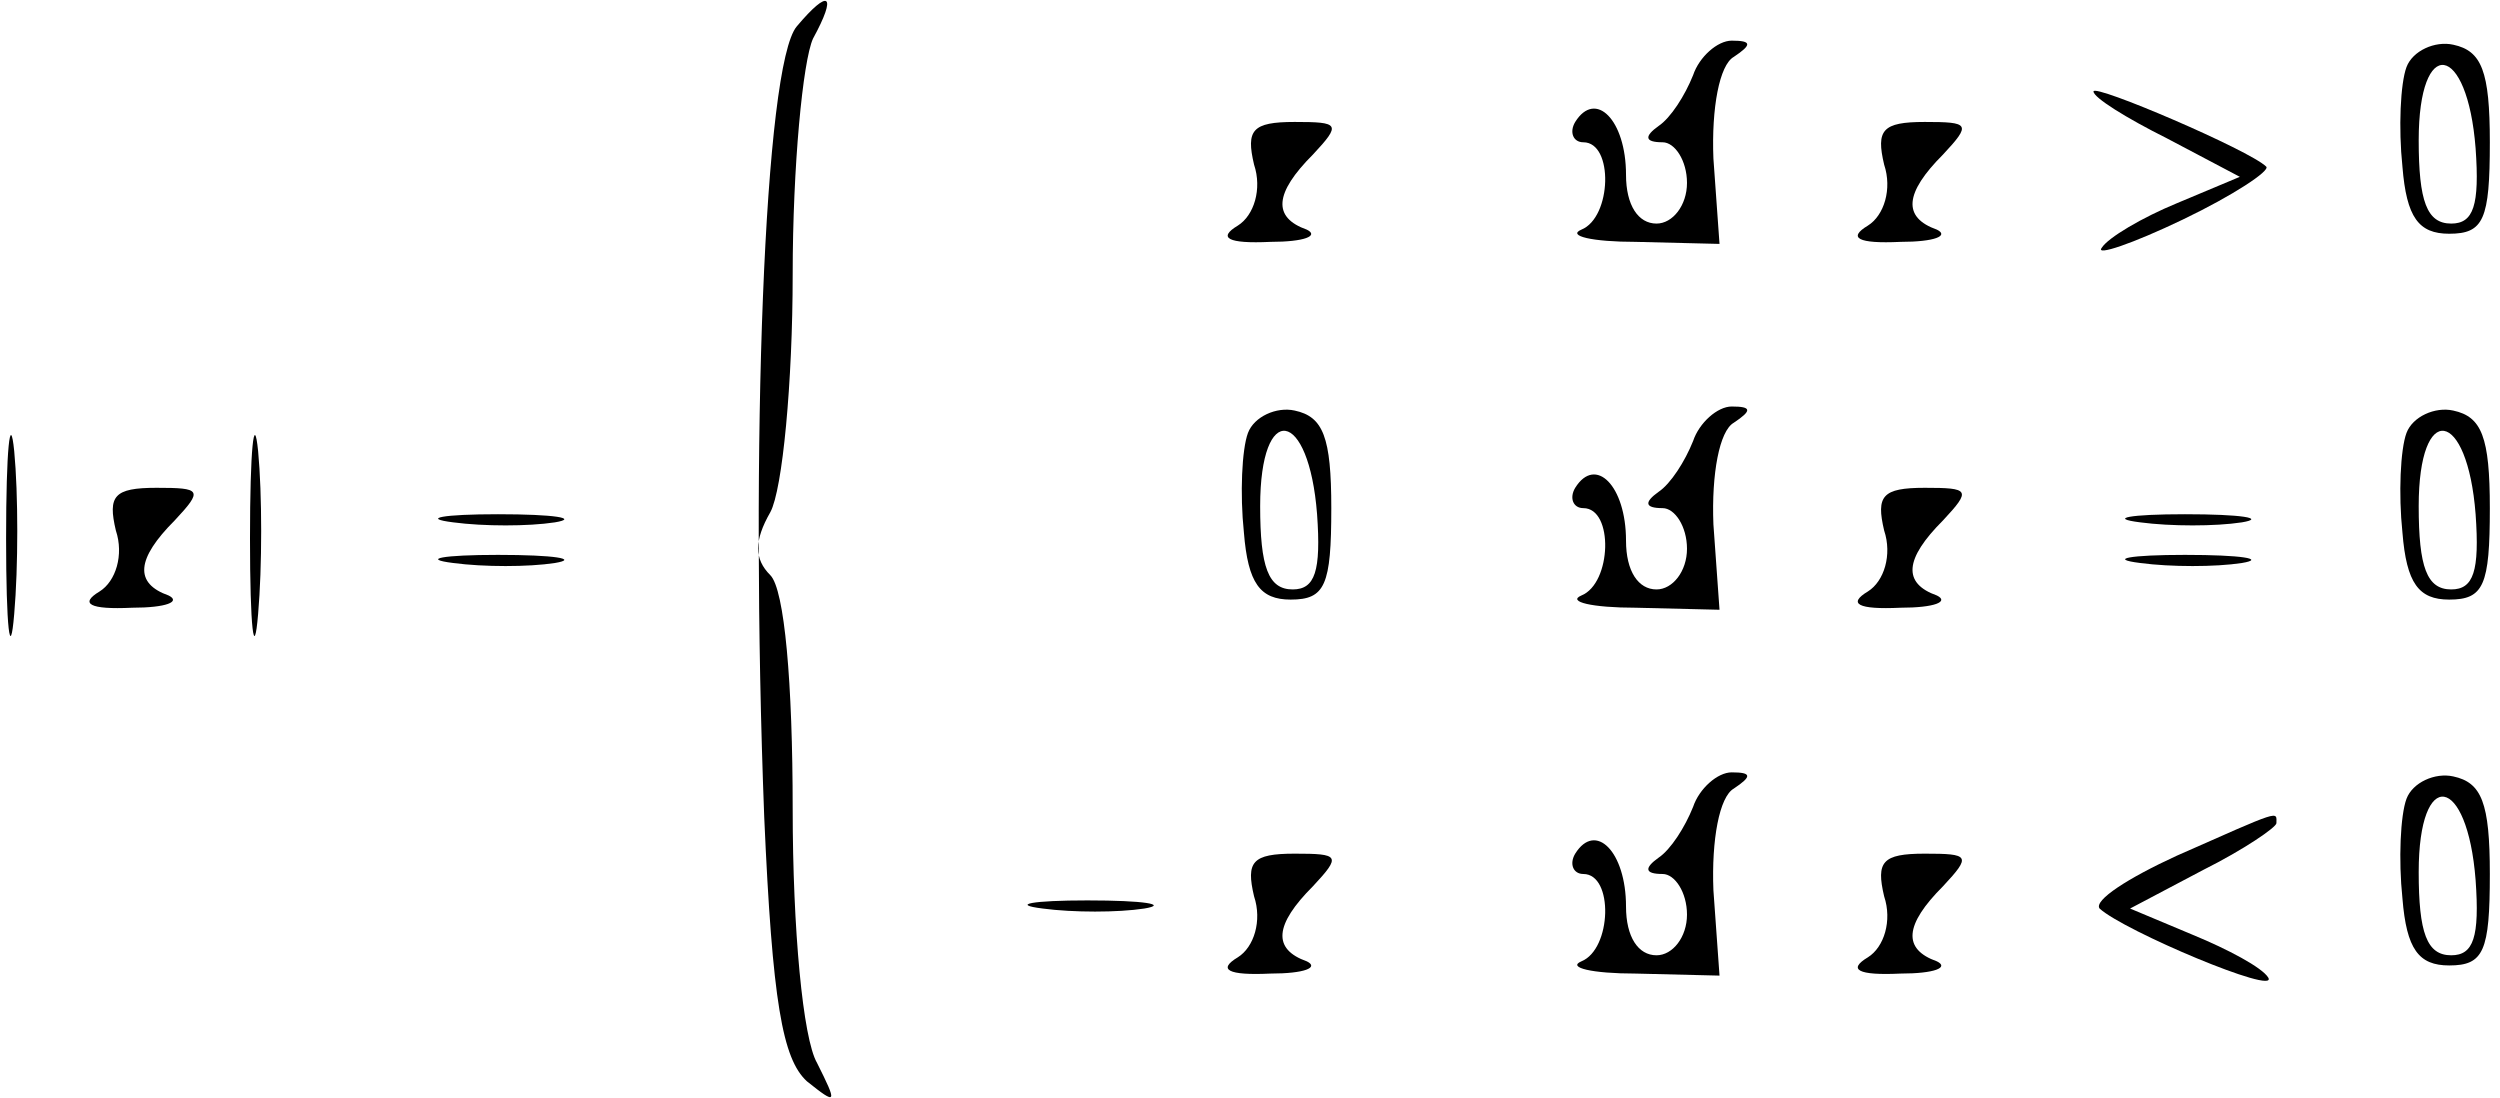 <?xml version="1.0" standalone="no"?>
<!DOCTYPE svg PUBLIC "-//W3C//DTD SVG 20010904//EN"
 "http://www.w3.org/TR/2001/REC-SVG-20010904/DTD/svg10.dtd">
<svg version="1.0" xmlns="http://www.w3.org/2000/svg"
 width="123pt" height="54pt" viewBox="0 0 123 54"
 preserveAspectRatio="xMidYMid meet">

<g transform="translate(0,54) scale(0.1,-0.1)"
fill="#000000" stroke="none">
<path d="M392 527 c-16 -19 -23 -206 -16 -389 4 -91 9 -119 21 -130 15 -12 15
-11 5 9 -7 12 -12 66 -12 125 0 62 -4 108 -11 115 -8 8 -8 17 0 31 6 11 11 64
11 117 0 53 5 105 10 116 12 22 8 25 -8 6z"/>
<path d="M833 503 c-4 -10 -11 -21 -17 -25 -7 -5 -7 -8 2 -8 6 0 12 -9 12 -20
0 -11 -7 -20 -15 -20 -9 0 -15 9 -15 24 0 27 -15 42 -25 26 -3 -5 -1 -10 4
-10 15 0 14 -37 -1 -43 -7 -3 5 -6 27 -6 l41 -1 -3 42 c-1 25 3 46 10 50 9 6
9 8 -1 8 -7 0 -16 -8 -19 -17z"/>
<path d="M1184 507 c-3 -8 -4 -30 -2 -49 2 -25 8 -33 23 -33 17 0 20 7 20 45
0 35 -4 45 -18 48 -9 2 -20 -3 -23 -11z m34 -40 c2 -28 -1 -37 -12 -37 -12 0
-16 11 -16 41 0 52 24 48 28 -4z"/>
<path d="M1030 495 c0 -3 16 -13 36 -23 l36 -19 -31 -13 c-17 -7 -34 -17 -37
-22 -3 -4 15 2 40 14 25 12 43 24 41 26 -8 8 -85 41 -85 37z"/>
<path d="M617 459 c4 -12 0 -25 -8 -30 -10 -6 -5 -9 16 -8 17 0 24 3 18 6 -17
6 -16 18 3 37 14 15 13 16 -9 16 -21 0 -24 -4 -20 -21z"/>
<path d="M927 459 c4 -12 0 -25 -8 -30 -10 -6 -5 -9 16 -8 17 0 24 3 18 6 -17
6 -16 18 3 37 14 15 13 16 -9 16 -21 0 -24 -4 -20 -21z"/>
<path d="M3 275 c0 -44 2 -61 4 -37 2 23 2 59 0 80 -2 20 -4 1 -4 -43z"/>
<path d="M123 275 c0 -44 2 -61 4 -37 2 23 2 59 0 80 -2 20 -4 1 -4 -43z"/>
<path d="M614 327 c-3 -8 -4 -30 -2 -49 2 -25 8 -33 23 -33 17 0 20 7 20 45 0
35 -4 45 -18 48 -9 2 -20 -3 -23 -11z m34 -40 c2 -28 -1 -37 -12 -37 -12 0
-16 11 -16 41 0 52 24 48 28 -4z"/>
<path d="M833 323 c-4 -10 -11 -21 -17 -25 -7 -5 -7 -8 2 -8 6 0 12 -9 12 -20
0 -11 -7 -20 -15 -20 -9 0 -15 9 -15 24 0 27 -15 42 -25 26 -3 -5 -1 -10 4
-10 15 0 14 -37 -1 -43 -7 -3 5 -6 27 -6 l41 -1 -3 42 c-1 25 3 46 10 50 9 6
9 8 -1 8 -7 0 -16 -8 -19 -17z"/>
<path d="M1184 327 c-3 -8 -4 -30 -2 -49 2 -25 8 -33 23 -33 17 0 20 7 20 45
0 35 -4 45 -18 48 -9 2 -20 -3 -23 -11z m34 -40 c2 -28 -1 -37 -12 -37 -12 0
-16 11 -16 41 0 52 24 48 28 -4z"/>
<path d="M57 279 c4 -12 0 -25 -8 -30 -10 -6 -5 -9 16 -8 17 0 24 3 18 6 -17
6 -16 18 3 37 14 15 13 16 -9 16 -21 0 -24 -4 -20 -21z"/>
<path d="M927 279 c4 -12 0 -25 -8 -30 -10 -6 -5 -9 16 -8 17 0 24 3 18 6 -17
6 -16 18 3 37 14 15 13 16 -9 16 -21 0 -24 -4 -20 -21z"/>
<path d="M223 283 c15 -2 37 -2 50 0 12 2 0 4 -28 4 -27 0 -38 -2 -22 -4z"/>
<path d="M1053 283 c15 -2 37 -2 50 0 12 2 0 4 -28 4 -27 0 -38 -2 -22 -4z"/>
<path d="M223 263 c15 -2 37 -2 50 0 12 2 0 4 -28 4 -27 0 -38 -2 -22 -4z"/>
<path d="M1053 263 c15 -2 37 -2 50 0 12 2 0 4 -28 4 -27 0 -38 -2 -22 -4z"/>
<path d="M833 143 c-4 -10 -11 -21 -17 -25 -7 -5 -7 -8 2 -8 6 0 12 -9 12 -20
0 -11 -7 -20 -15 -20 -9 0 -15 9 -15 24 0 27 -15 42 -25 26 -3 -5 -1 -10 4
-10 15 0 14 -37 -1 -43 -7 -3 5 -6 27 -6 l41 -1 -3 42 c-1 25 3 46 10 50 9 6
9 8 -1 8 -7 0 -16 -8 -19 -17z"/>
<path d="M1184 147 c-3 -8 -4 -30 -2 -49 2 -25 8 -33 23 -33 17 0 20 7 20 45
0 35 -4 45 -18 48 -9 2 -20 -3 -23 -11z m34 -40 c2 -28 -1 -37 -12 -37 -12 0
-16 11 -16 41 0 52 24 48 28 -4z"/>
<path d="M1071 119 c-24 -11 -41 -22 -38 -26 12 -11 88 -43 83 -34 -3 5 -20
14 -37 21 l-31 13 36 19 c20 10 36 21 36 23 0 6 3 7 -49 -16z"/>
<path d="M617 99 c4 -12 0 -25 -8 -30 -10 -6 -5 -9 16 -8 17 0 24 3 18 6 -17
6 -16 18 3 37 14 15 13 16 -9 16 -21 0 -24 -4 -20 -21z"/>
<path d="M927 99 c4 -12 0 -25 -8 -30 -10 -6 -5 -9 16 -8 17 0 24 3 18 6 -17
6 -16 18 3 37 14 15 13 16 -9 16 -21 0 -24 -4 -20 -21z"/>
<path d="M513 93 c15 -2 37 -2 50 0 12 2 0 4 -28 4 -27 0 -38 -2 -22 -4z"/>
</g>
</svg>
